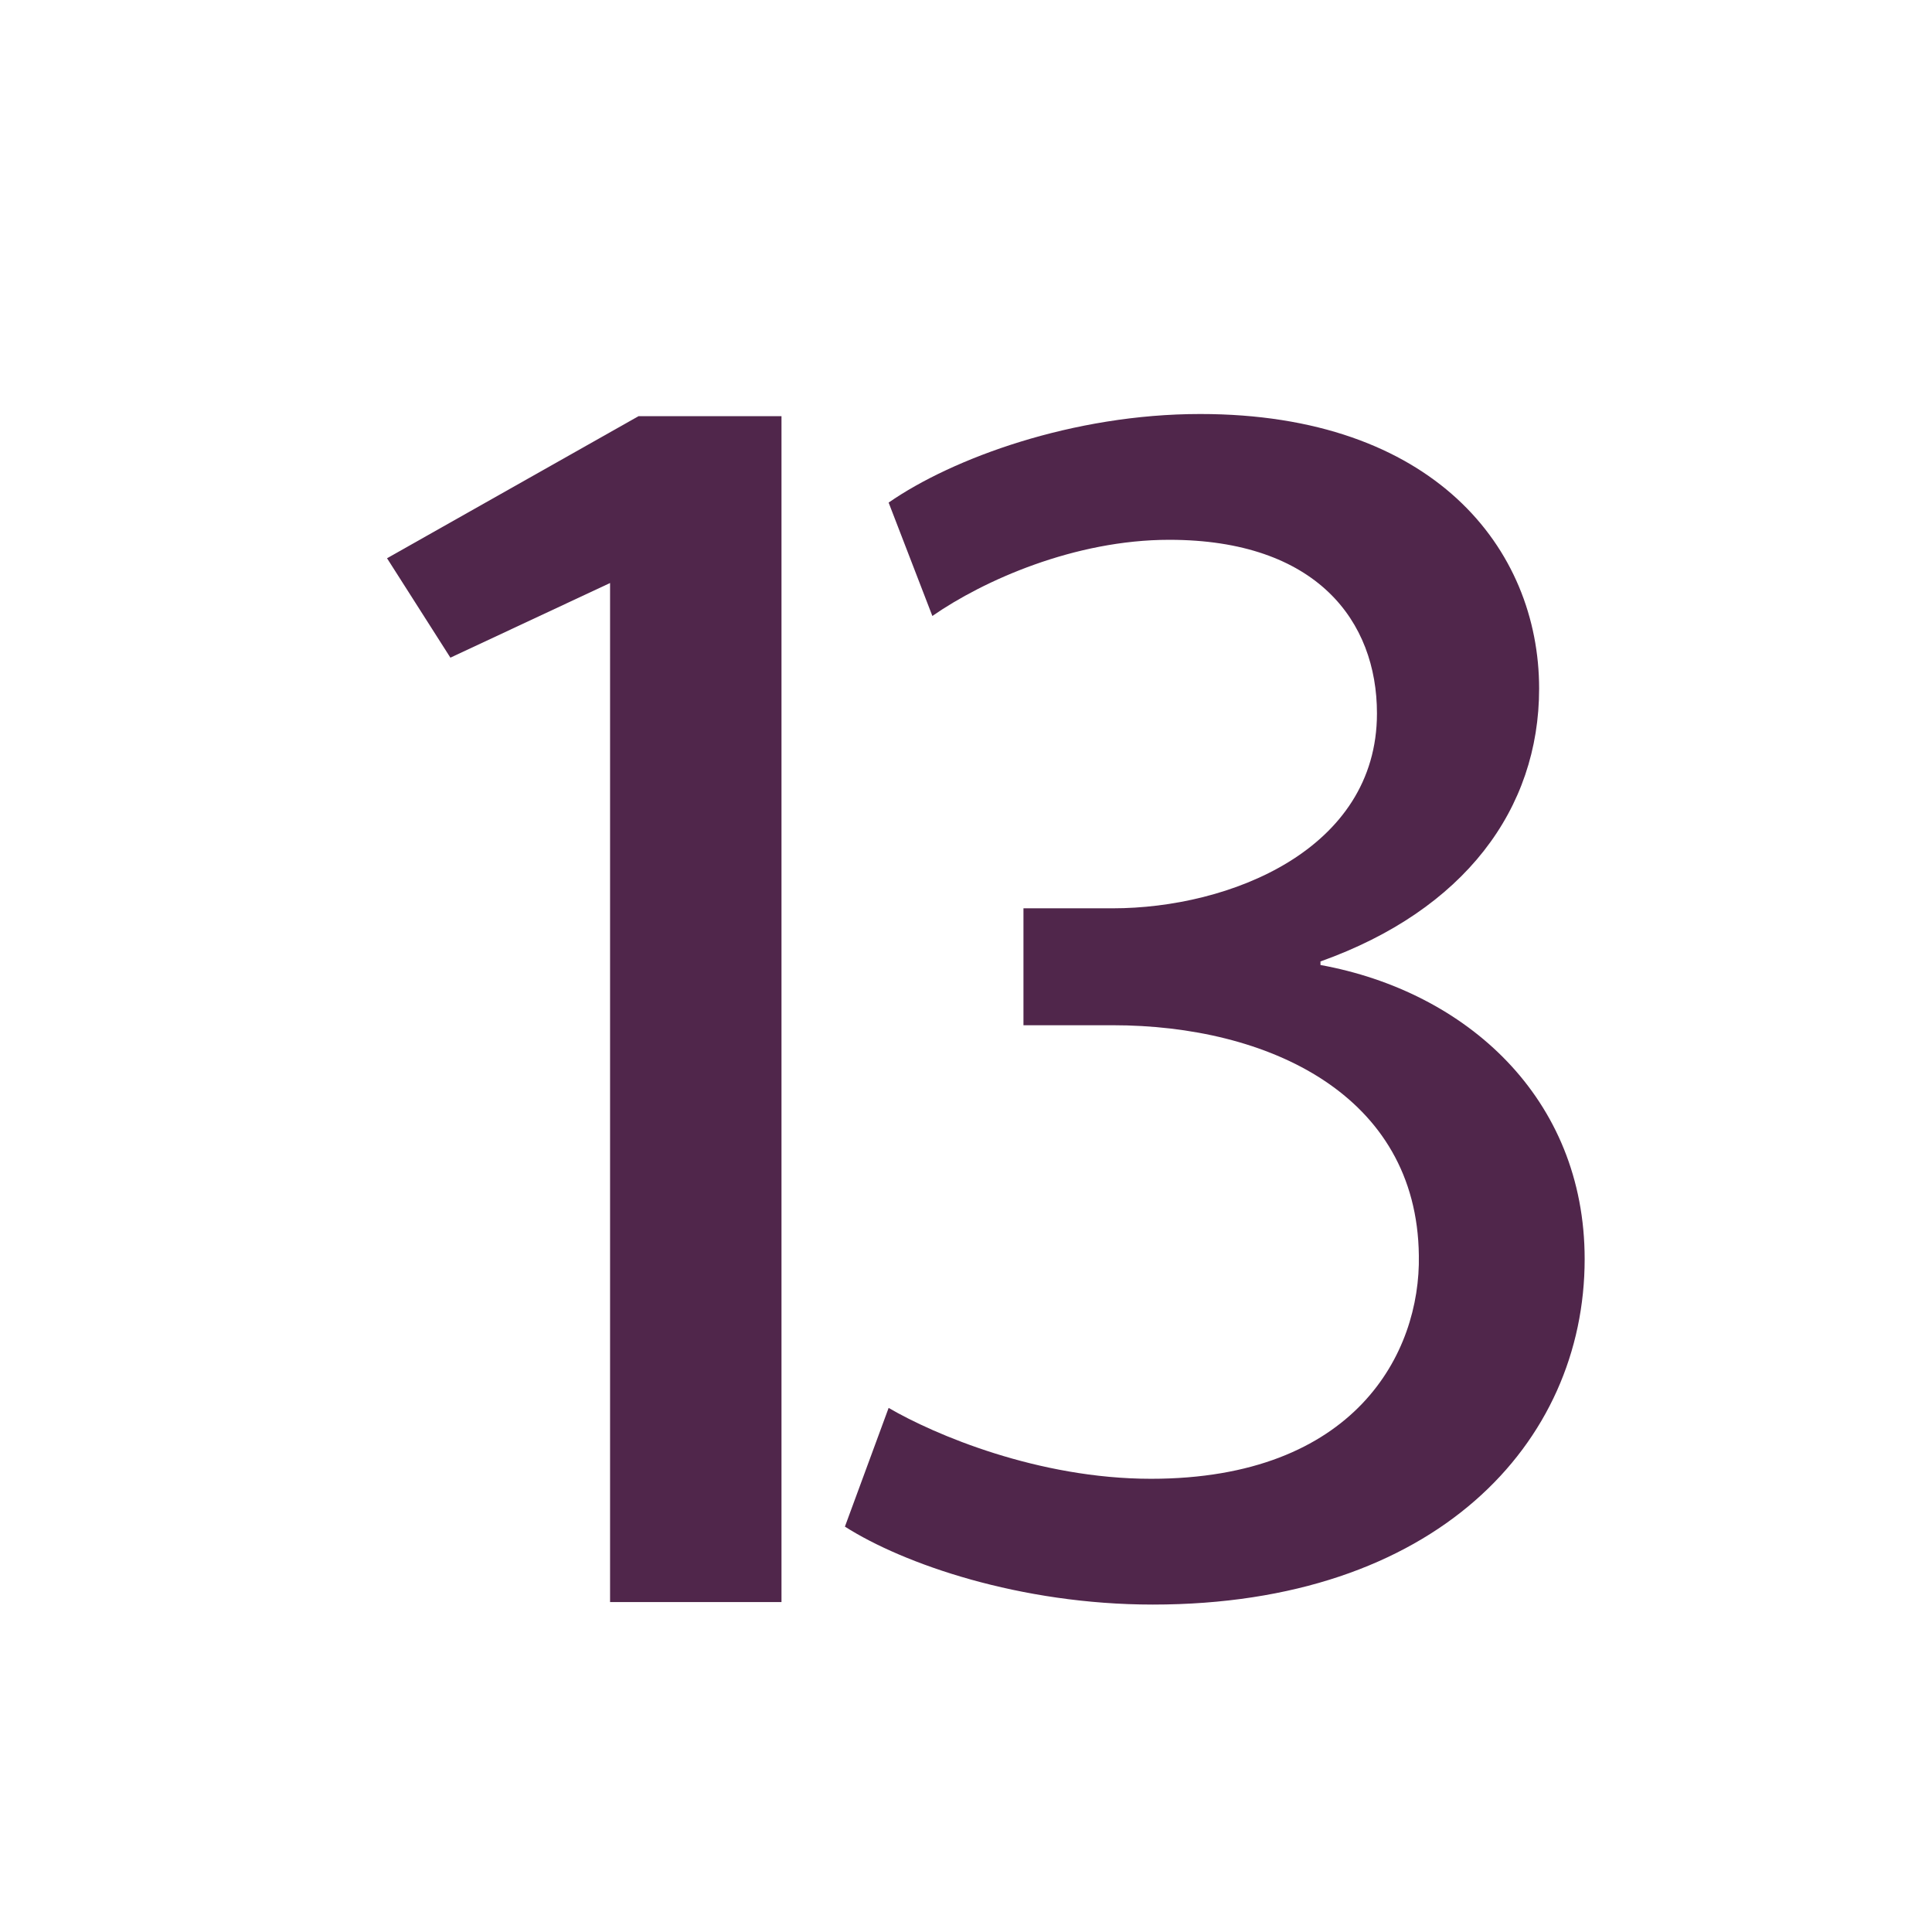 <svg xmlns="http://www.w3.org/2000/svg" width="850.394" height="850.394" viewBox="0 0 850.394 850.394" overflow="visible"><path fill="#50264b" d="M268.531 256.62l-70.281 32.863-27.892-43.761 110.694-62.532h62.931v521.982h-75.452z"/><path fill="none" d="M0 0h850.394v850.394H0z"/><g><path d="M581.221 424.754c64.158 11.697 116.287 58.494 116.287 129.451 0 81.101-65.765 152.065-190.074 152.065-58.545 0-109.877-17.937-135.536-34.312l19.242-52.247c20.053 11.697 65.765 31.195 115.491 31.195 89.825 0 118.695-55.371 117.893-98.256-.795-70.965-66.56-101.38-134.733-101.38h-39.303v-51.466h39.303c51.325 0 116.294-25.737 116.294-85.785 0-40.55-26.469-76.416-91.431-76.416-41.704 0-81.81 17.929-104.264 33.53l-19.25-49.913c28.076-19.49 81.007-38.988 137.15-38.988 102.65 0 149.173 59.267 149.173 120.87 0 53.028-32.887 97.482-96.242 120.096v1.556z" fill="#50264b"/></g></svg>